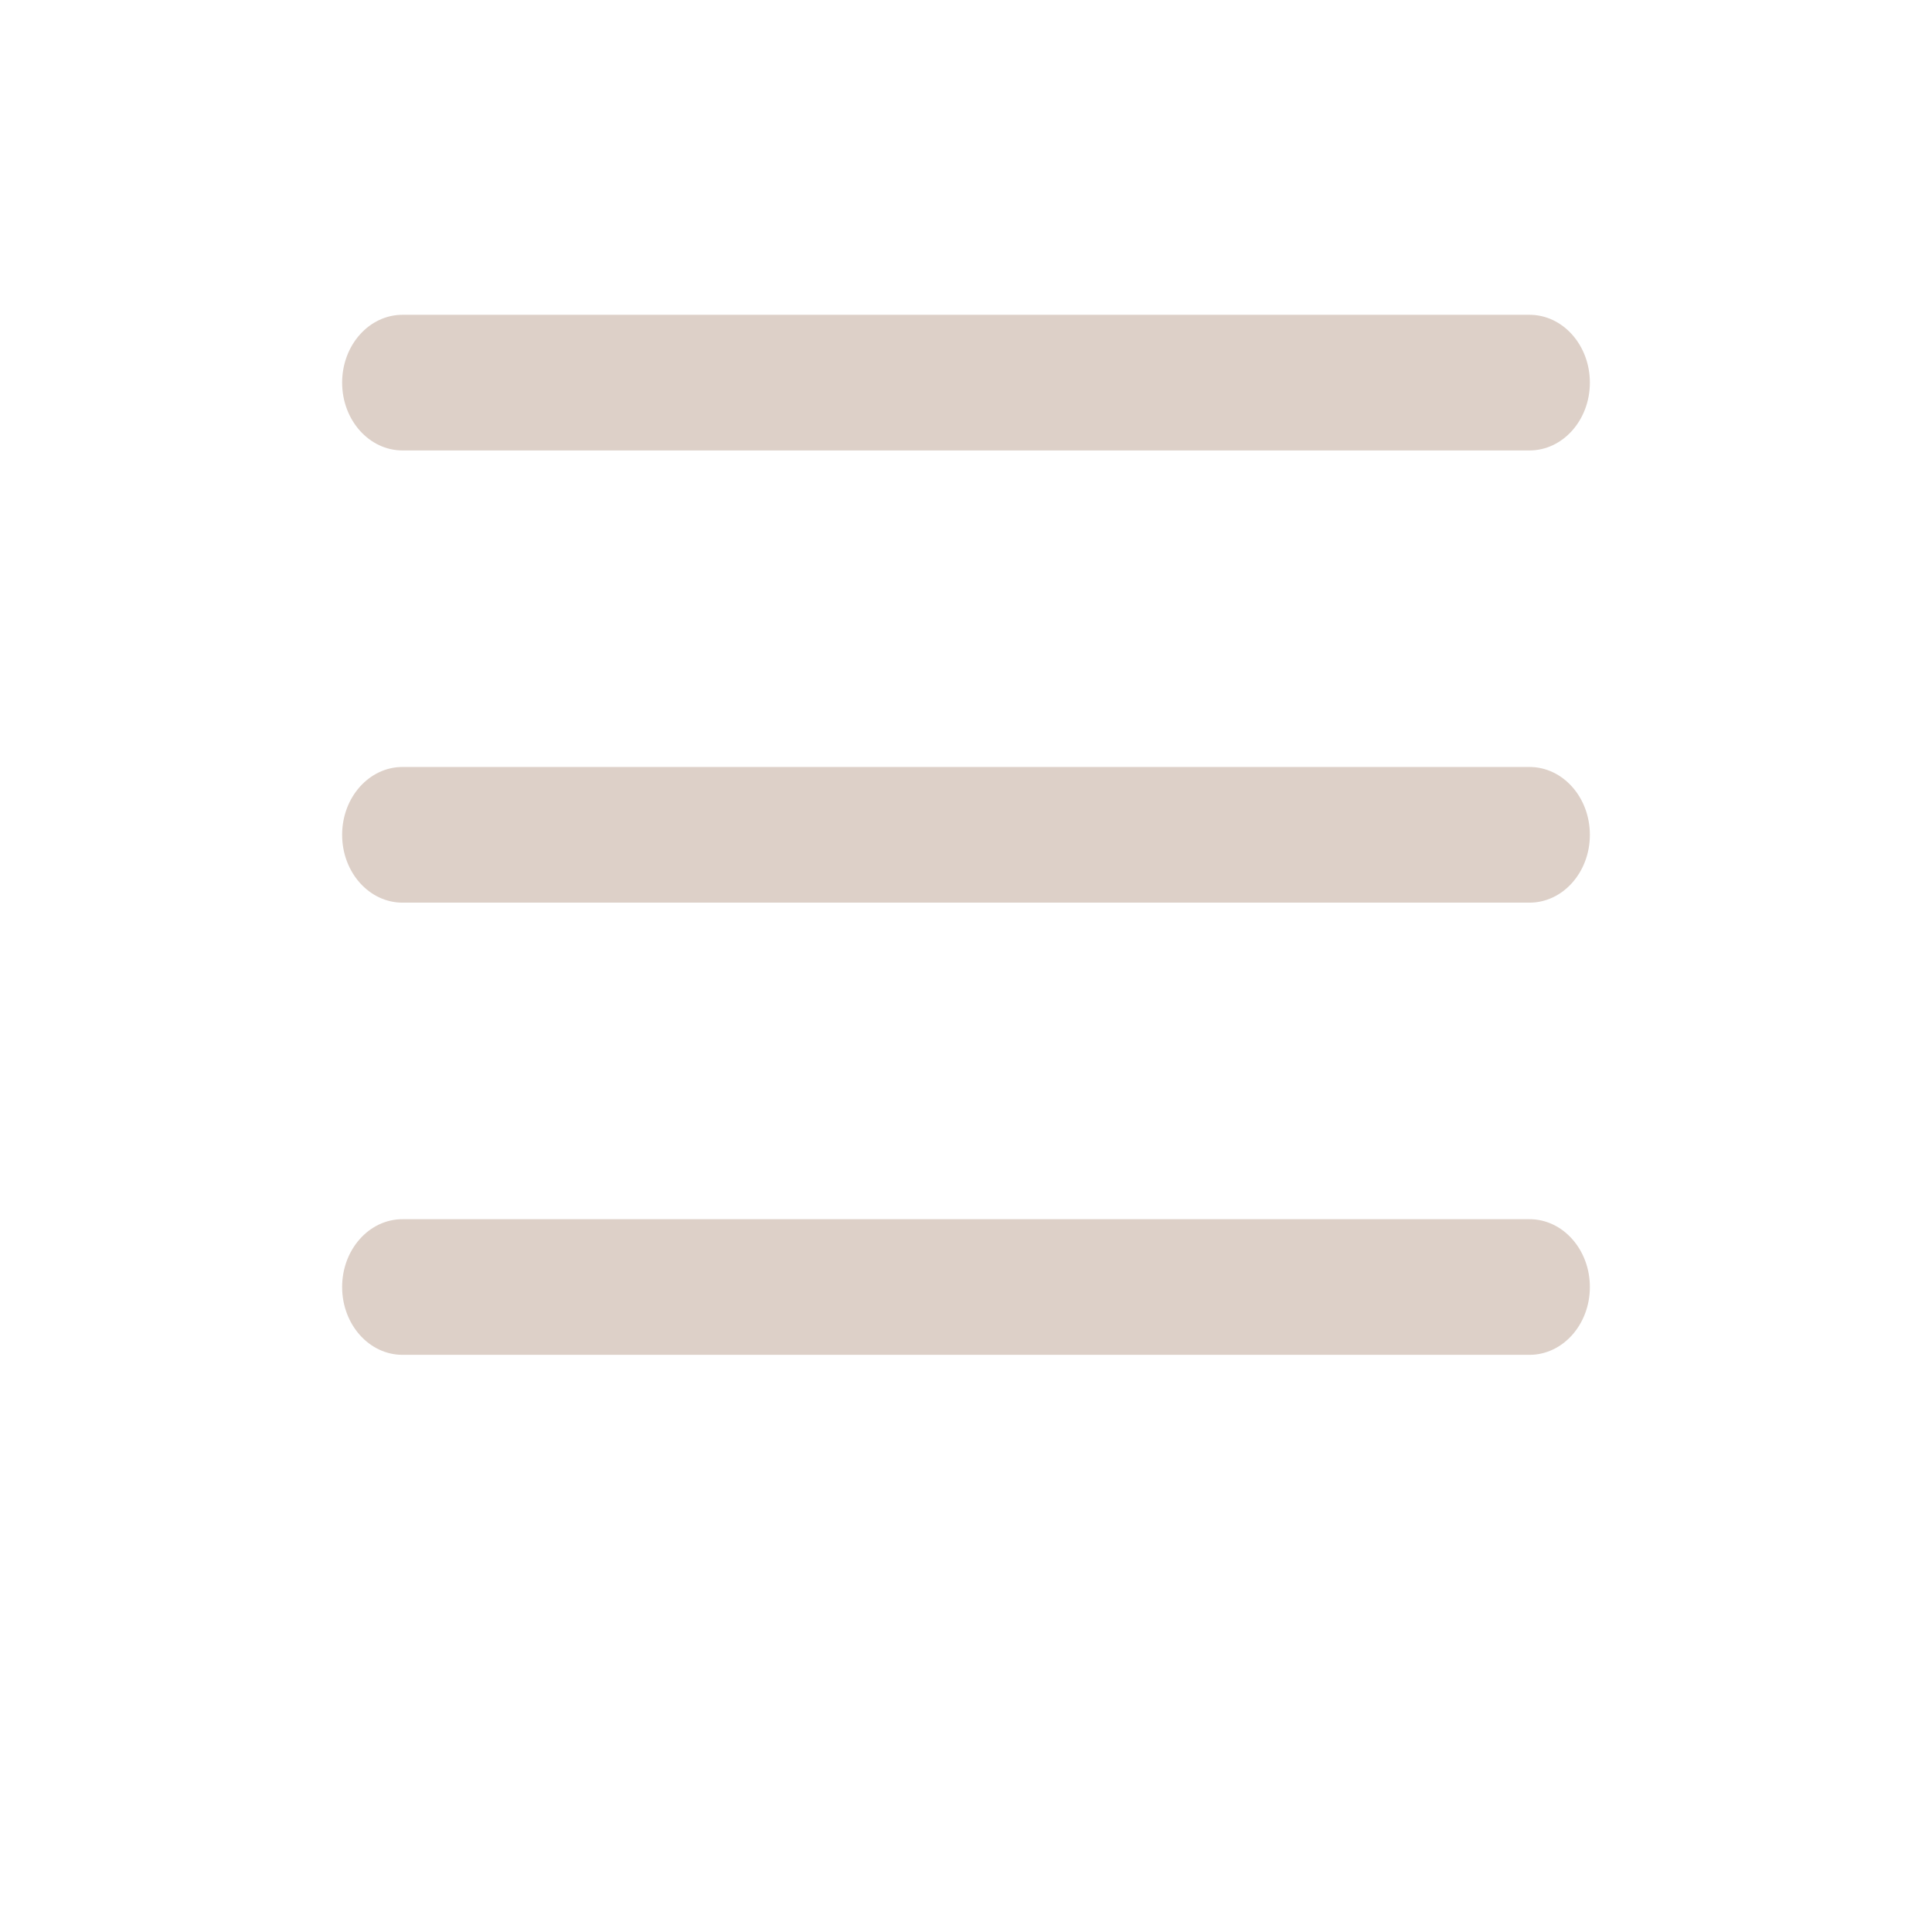<svg width="60" height="60" viewBox="0 0 81 80" fill="none" xmlns="http://www.w3.org/2000/svg">
<path fill-rule="evenodd" clip-rule="evenodd" d="M66.656 34.5C66.656 32.929 65.523 31.656 64.125 31.656H16.875C15.477 31.656 14.344 32.929 14.344 34.5C14.344 36.071 15.477 37.344 16.875 37.344H64.125C65.523 37.344 66.656 36.071 66.656 34.5Z" fill="#DDD0C8"/>
<path fill-rule="evenodd" clip-rule="evenodd" d="M66.656 15.542C66.656 13.971 65.523 12.698 64.125 12.698H16.875C15.477 12.698 14.344 13.971 14.344 15.542C14.344 17.112 15.477 18.385 16.875 18.385H64.125C65.523 18.385 66.656 17.112 66.656 15.542Z" fill="#DDD0C8"/>
<path fill-rule="evenodd" clip-rule="evenodd" d="M66.656 53.458C66.656 51.888 65.523 50.615 64.125 50.615H16.875C15.477 50.615 14.344 51.888 14.344 53.458C14.344 55.029 15.477 56.302 16.875 56.302H64.125C65.523 56.302 66.656 55.029 66.656 53.458Z" fill="#DDD0C8"/>
</svg>
